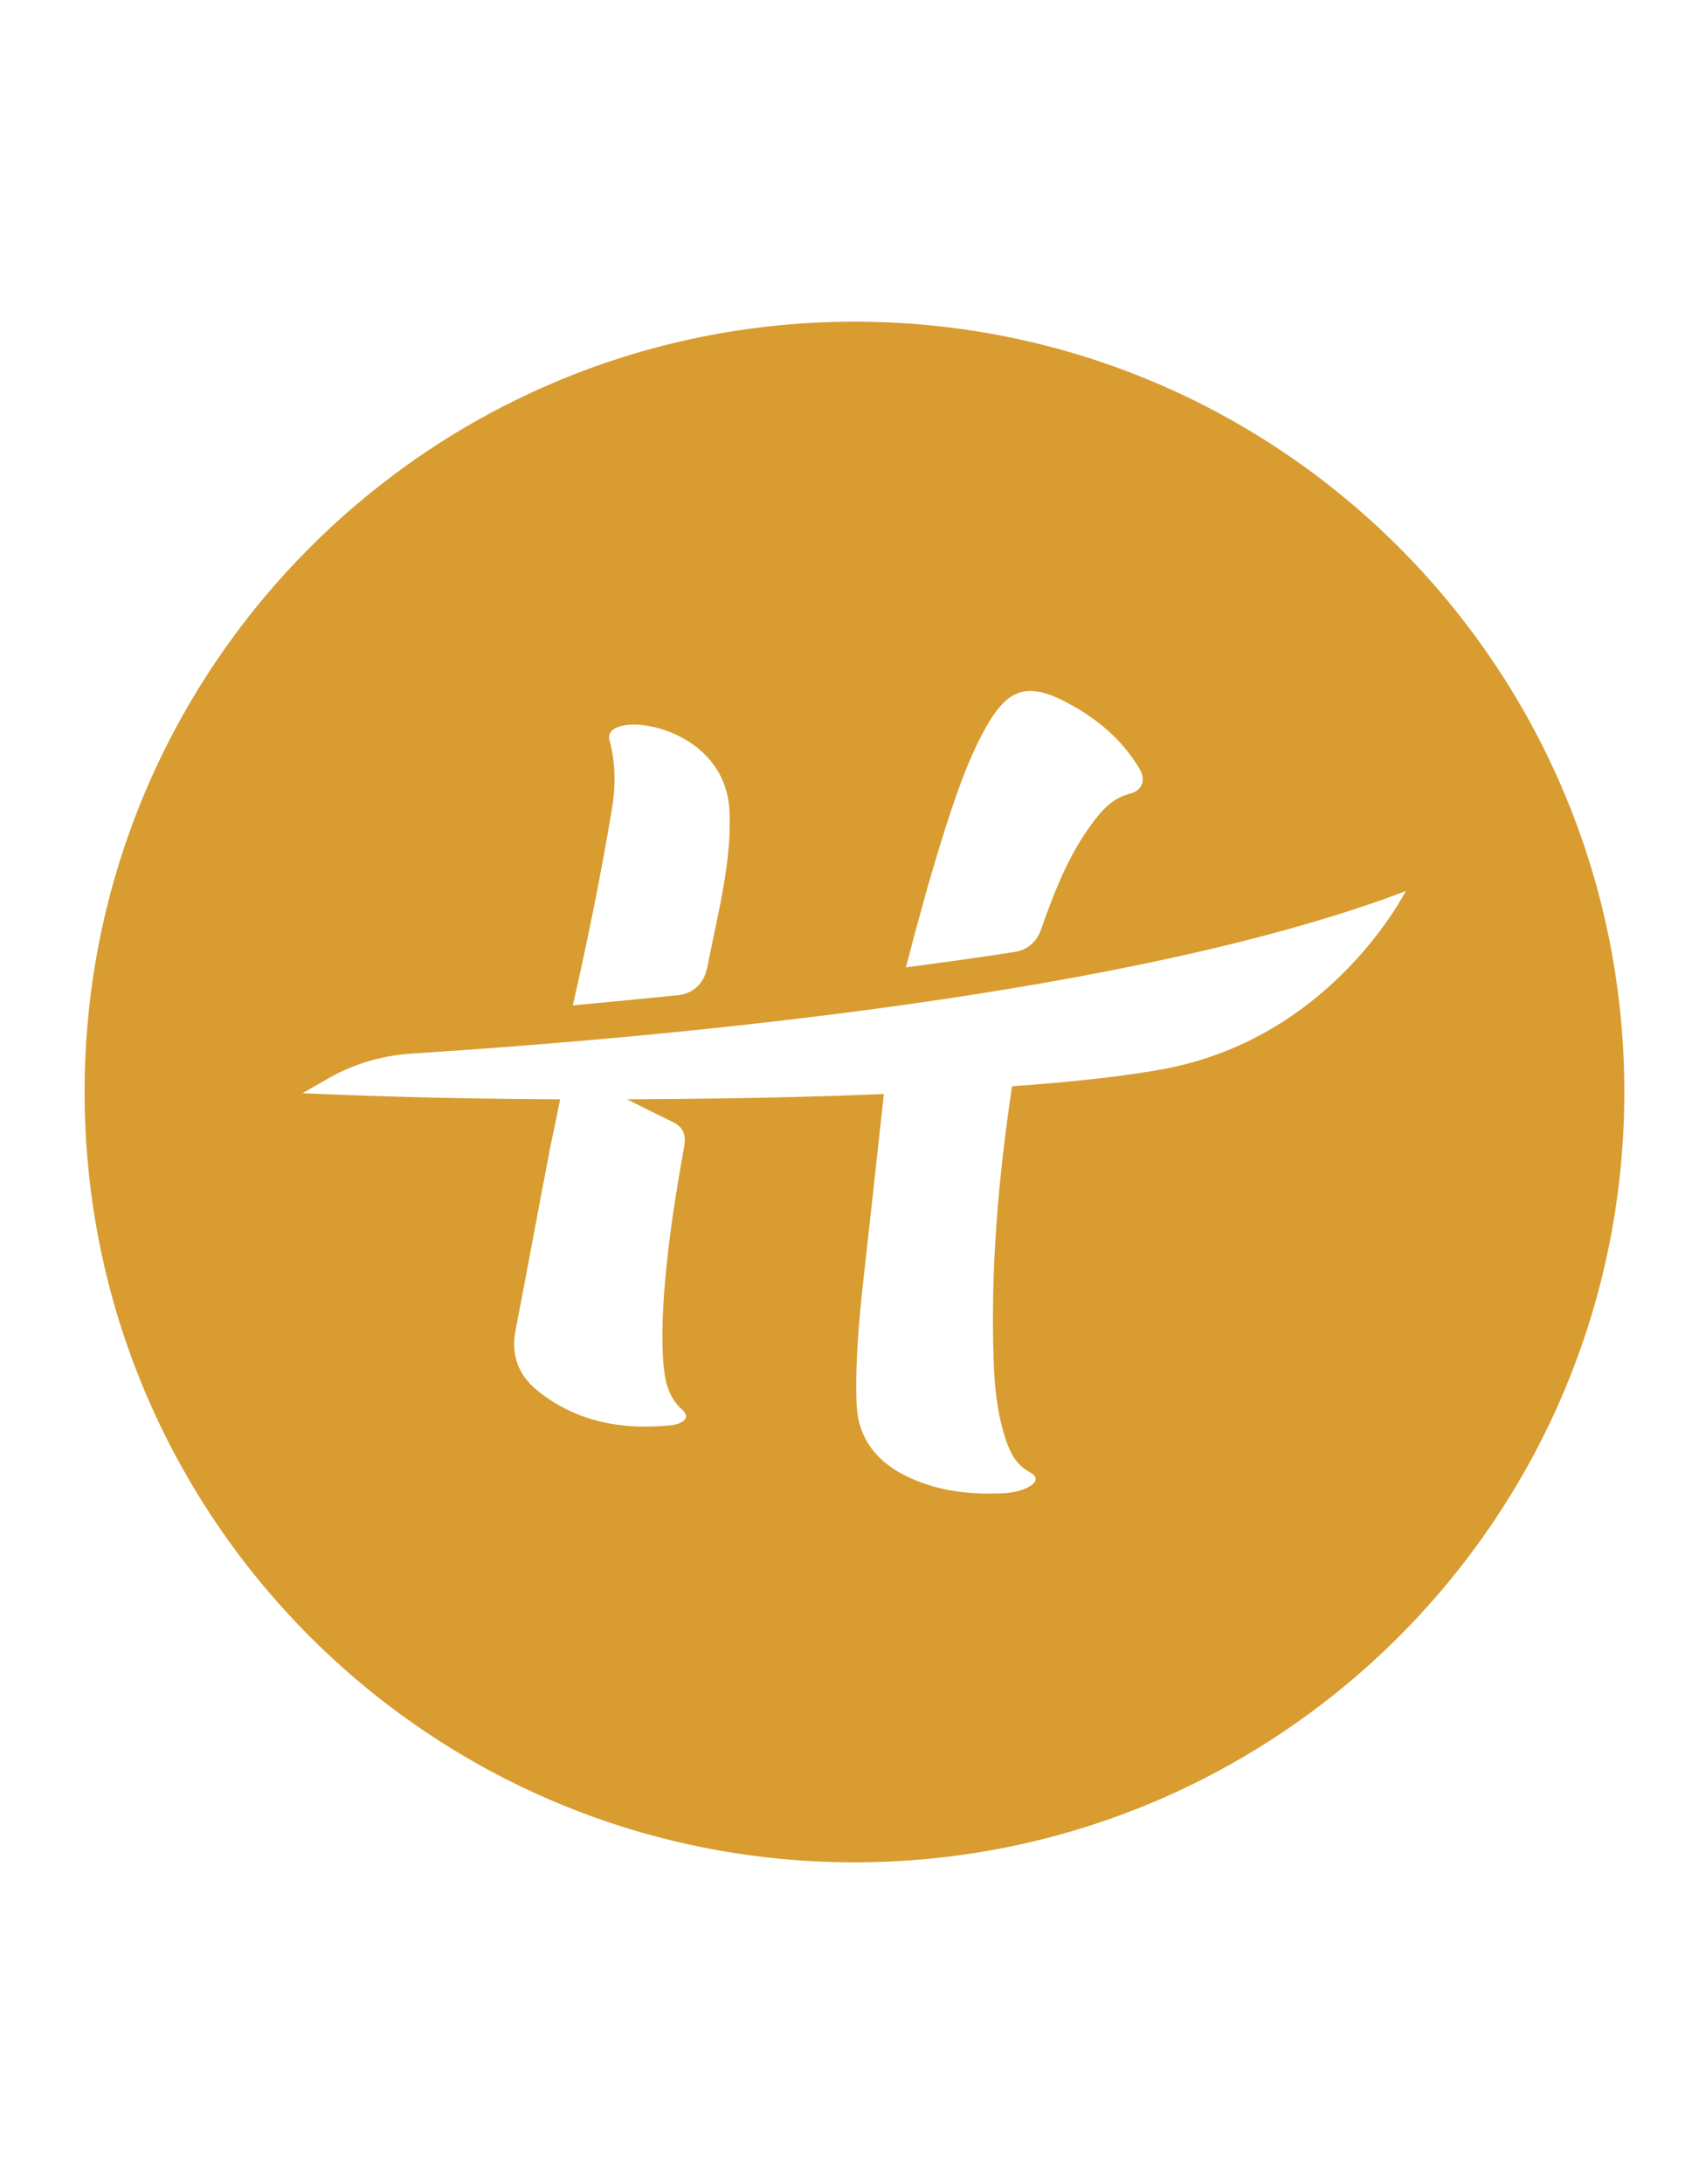 <svg width="100" height="129" viewBox="0 0 100 129" fill="none" xmlns="http://www.w3.org/2000/svg">
<path d="M50.5 19C25.386 19 5 39.362 5 64.5C5 89.638 25.362 110 50.5 110C75.614 110 96 89.638 96 64.5C96 39.362 75.638 19 50.5 19ZM55.759 49.277C56.411 47.226 57.086 45.176 58.099 43.27C59.547 40.544 60.753 40.182 63.431 41.702C65.047 42.618 66.423 43.825 67.364 45.441C67.749 46.068 67.484 46.72 66.76 46.889C65.795 47.13 65.168 47.805 64.613 48.553C63.142 50.483 62.297 52.727 61.501 54.971C61.26 55.646 60.681 56.129 59.981 56.225C57.834 56.563 55.687 56.852 53.54 57.142C54.215 54.536 54.939 51.883 55.759 49.277ZM36.025 43.728C35.494 41.871 42.901 42.57 43.118 47.95C43.238 50.797 42.49 53.716 41.936 56.466C41.887 56.732 41.839 56.997 41.767 57.263C41.598 58.083 40.922 58.71 40.078 58.782C37.955 58.999 35.88 59.193 33.854 59.386C34.698 55.694 35.494 51.786 36.121 48.047C36.387 46.599 36.411 45.152 36.025 43.728ZM68.883 63.125C66.712 63.535 63.576 63.897 59.812 64.162C59.016 69.518 58.534 74.898 58.727 80.35C58.775 81.942 58.944 83.535 59.45 85.055C59.716 85.827 60.053 86.502 60.826 86.936C61.453 87.274 61.236 87.612 60.705 87.877C60.102 88.167 59.45 88.215 58.799 88.215C56.917 88.263 55.084 87.974 53.395 87.105C51.658 86.189 50.669 84.813 50.621 82.811C50.548 80.374 50.765 77.962 51.031 75.573C51.272 73.402 51.875 67.998 52.237 64.621C47.557 64.814 42.37 64.91 37.062 64.934C38.22 65.513 39.33 66.068 39.692 66.237C40.343 66.526 40.56 66.961 40.44 67.709C39.788 71.279 38.968 76.538 39.185 80.206C39.258 81.339 39.402 82.449 40.319 83.269C40.705 83.607 40.56 83.897 40.15 84.066C39.981 84.138 39.813 84.162 39.644 84.186C36.749 84.476 34.047 83.993 31.731 82.111C30.621 81.195 30.187 80.013 30.476 78.541C31.152 75.067 31.875 71.086 32.551 67.612C32.599 67.371 32.84 66.261 33.106 64.934C27.943 64.91 22.756 64.79 17.883 64.572L19.306 63.752C20.826 62.859 22.539 62.353 24.3 62.232C40.102 61.219 67.171 58.686 83.093 52.63C83.093 52.558 78.871 61.195 68.883 63.125Z" fill="#D89C30"/>
</svg>

